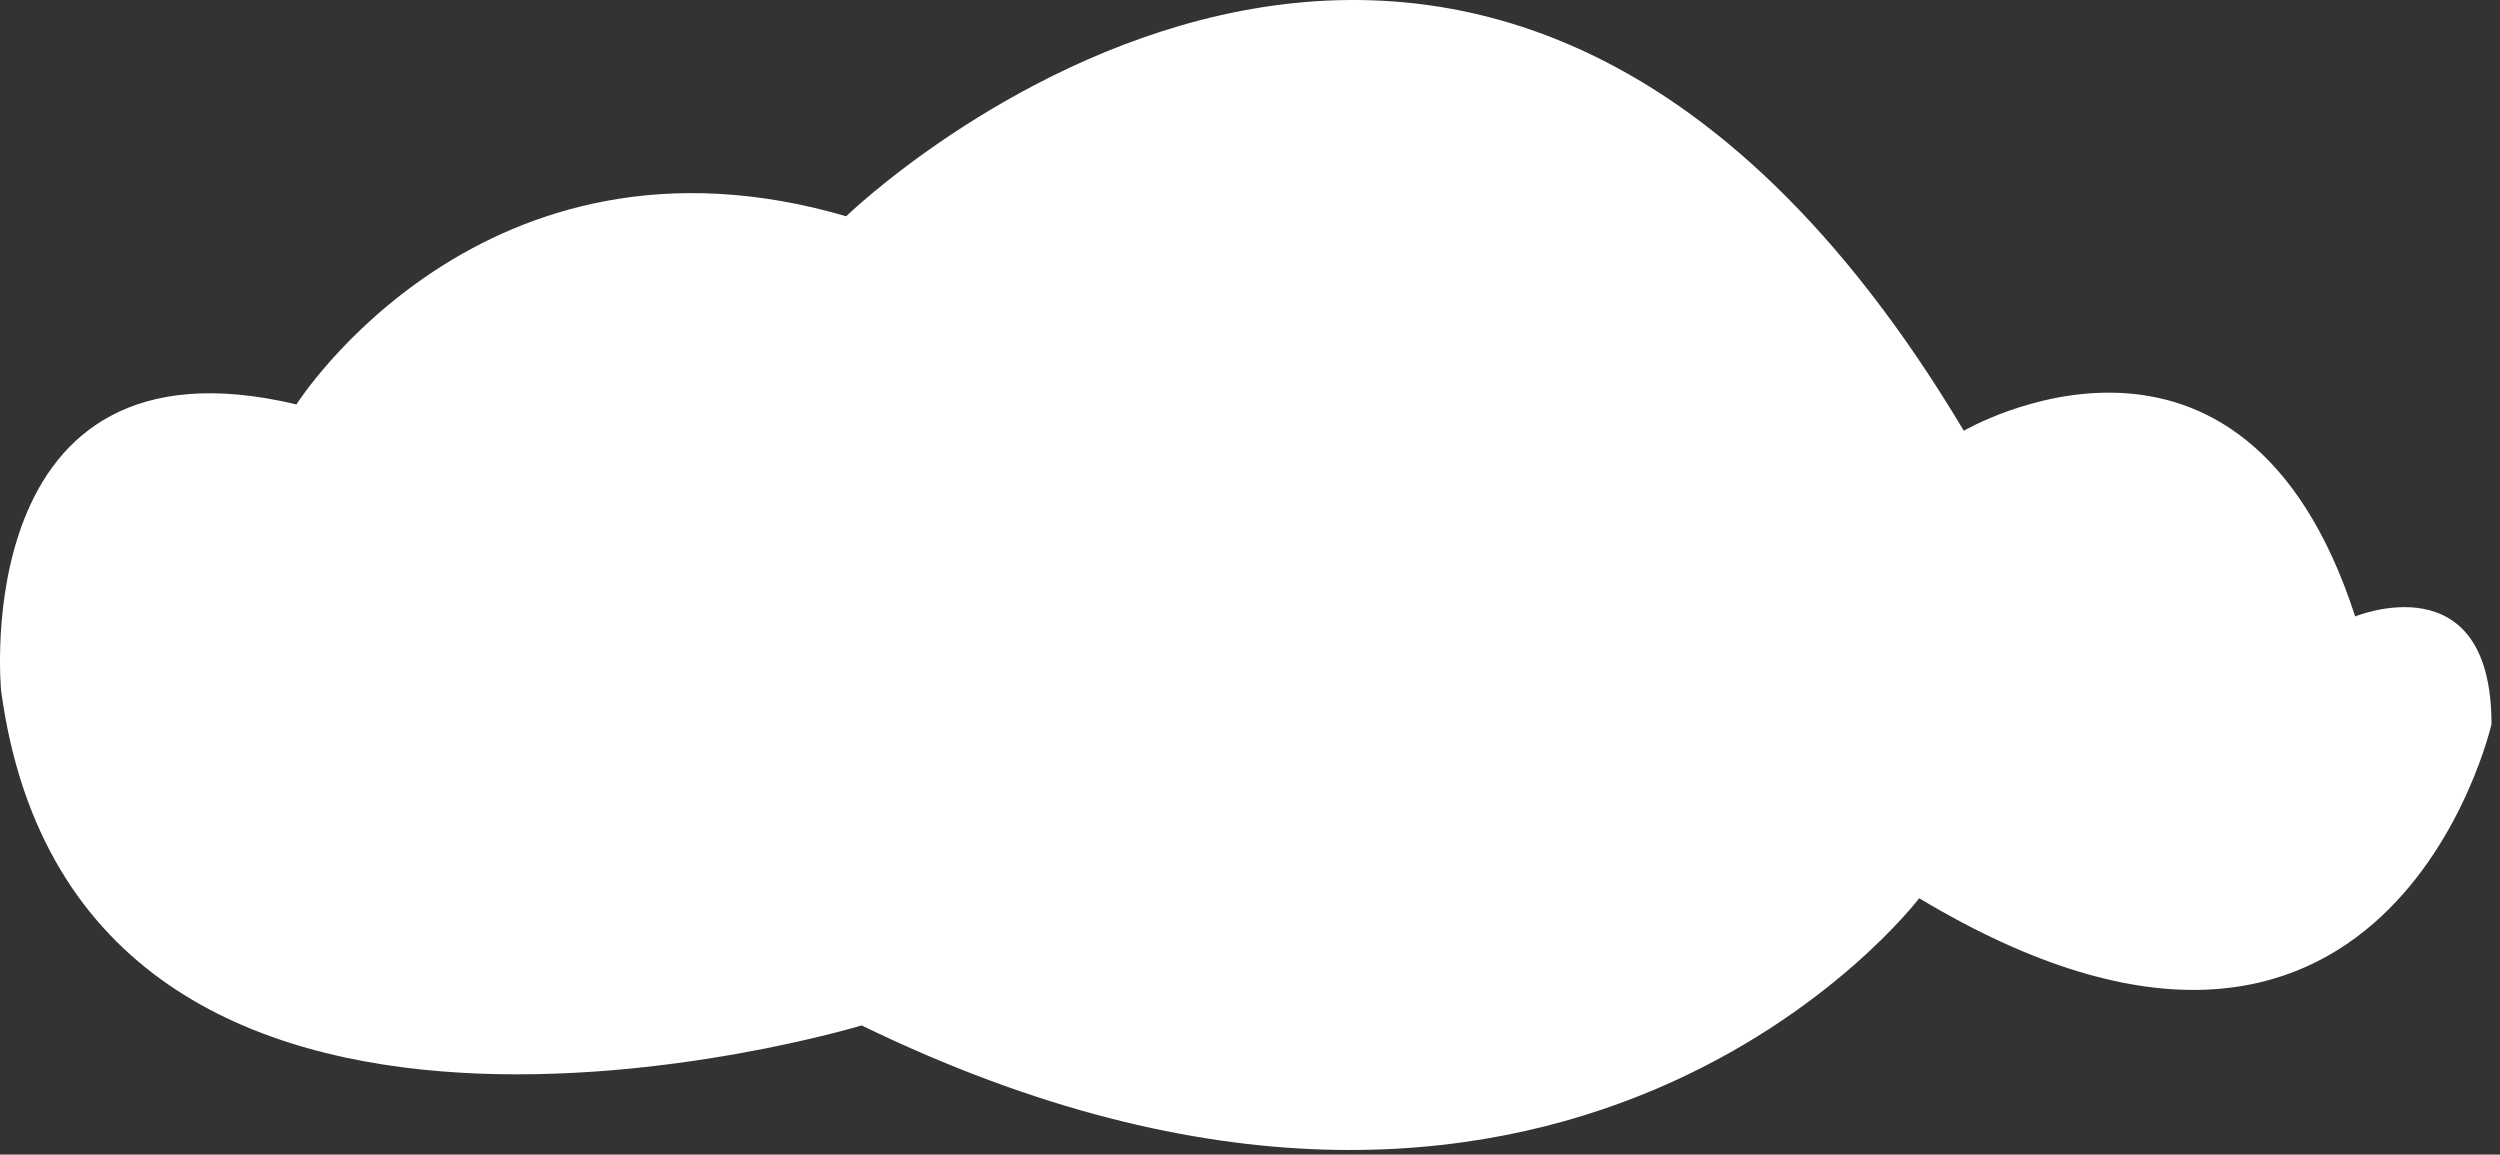 <?xml version="1.0" encoding="UTF-8"?>
<svg width="249px" height="115px" viewBox="0 0 249 115" version="1.1" xmlns="http://www.w3.org/2000/svg" xmlns:xlink="http://www.w3.org/1999/xlink">
    <rect x="0" y="0" width="249" height="115" fill="#333333" stroke="none"/>
    <!-- Generator: Sketch 41.2 (35397) - http://www.bohemiancoding.com/sketch -->
    <title>cloud</title>
    <desc>Created with Sketch.</desc>
    <defs></defs>
    <g id="Page-1" stroke="none" stroke-width="1" fill="none" fill-rule="evenodd">
        <g id="01_THEME-(ipad)-Copy" transform="translate(-75, -148)" fill="#FFFFFF">
            <g id="Page-1" transform="translate(75, 148)">
                <path d="M29.524,40.281 C29.524,40.281 48.069,10.95 84.277,21.541 C84.277,21.541 146.707,-38.996 195.596,42.902 C195.596,42.902 223.332,26.663 234.575,61.398 C234.575,61.398 248.153,55.799 248.153,72.132 C248.153,72.132 237.818,117.465 191.151,89.465 C191.151,89.465 155.818,136.133 85.818,102.133 C85.818,102.133 7.819,125.799 0.111,68.799 C0.111,68.799 -3.437,32.43 29.524,40.281 Z" id="cloud"></path>
            </g>
        </g>
    </g>
</svg>